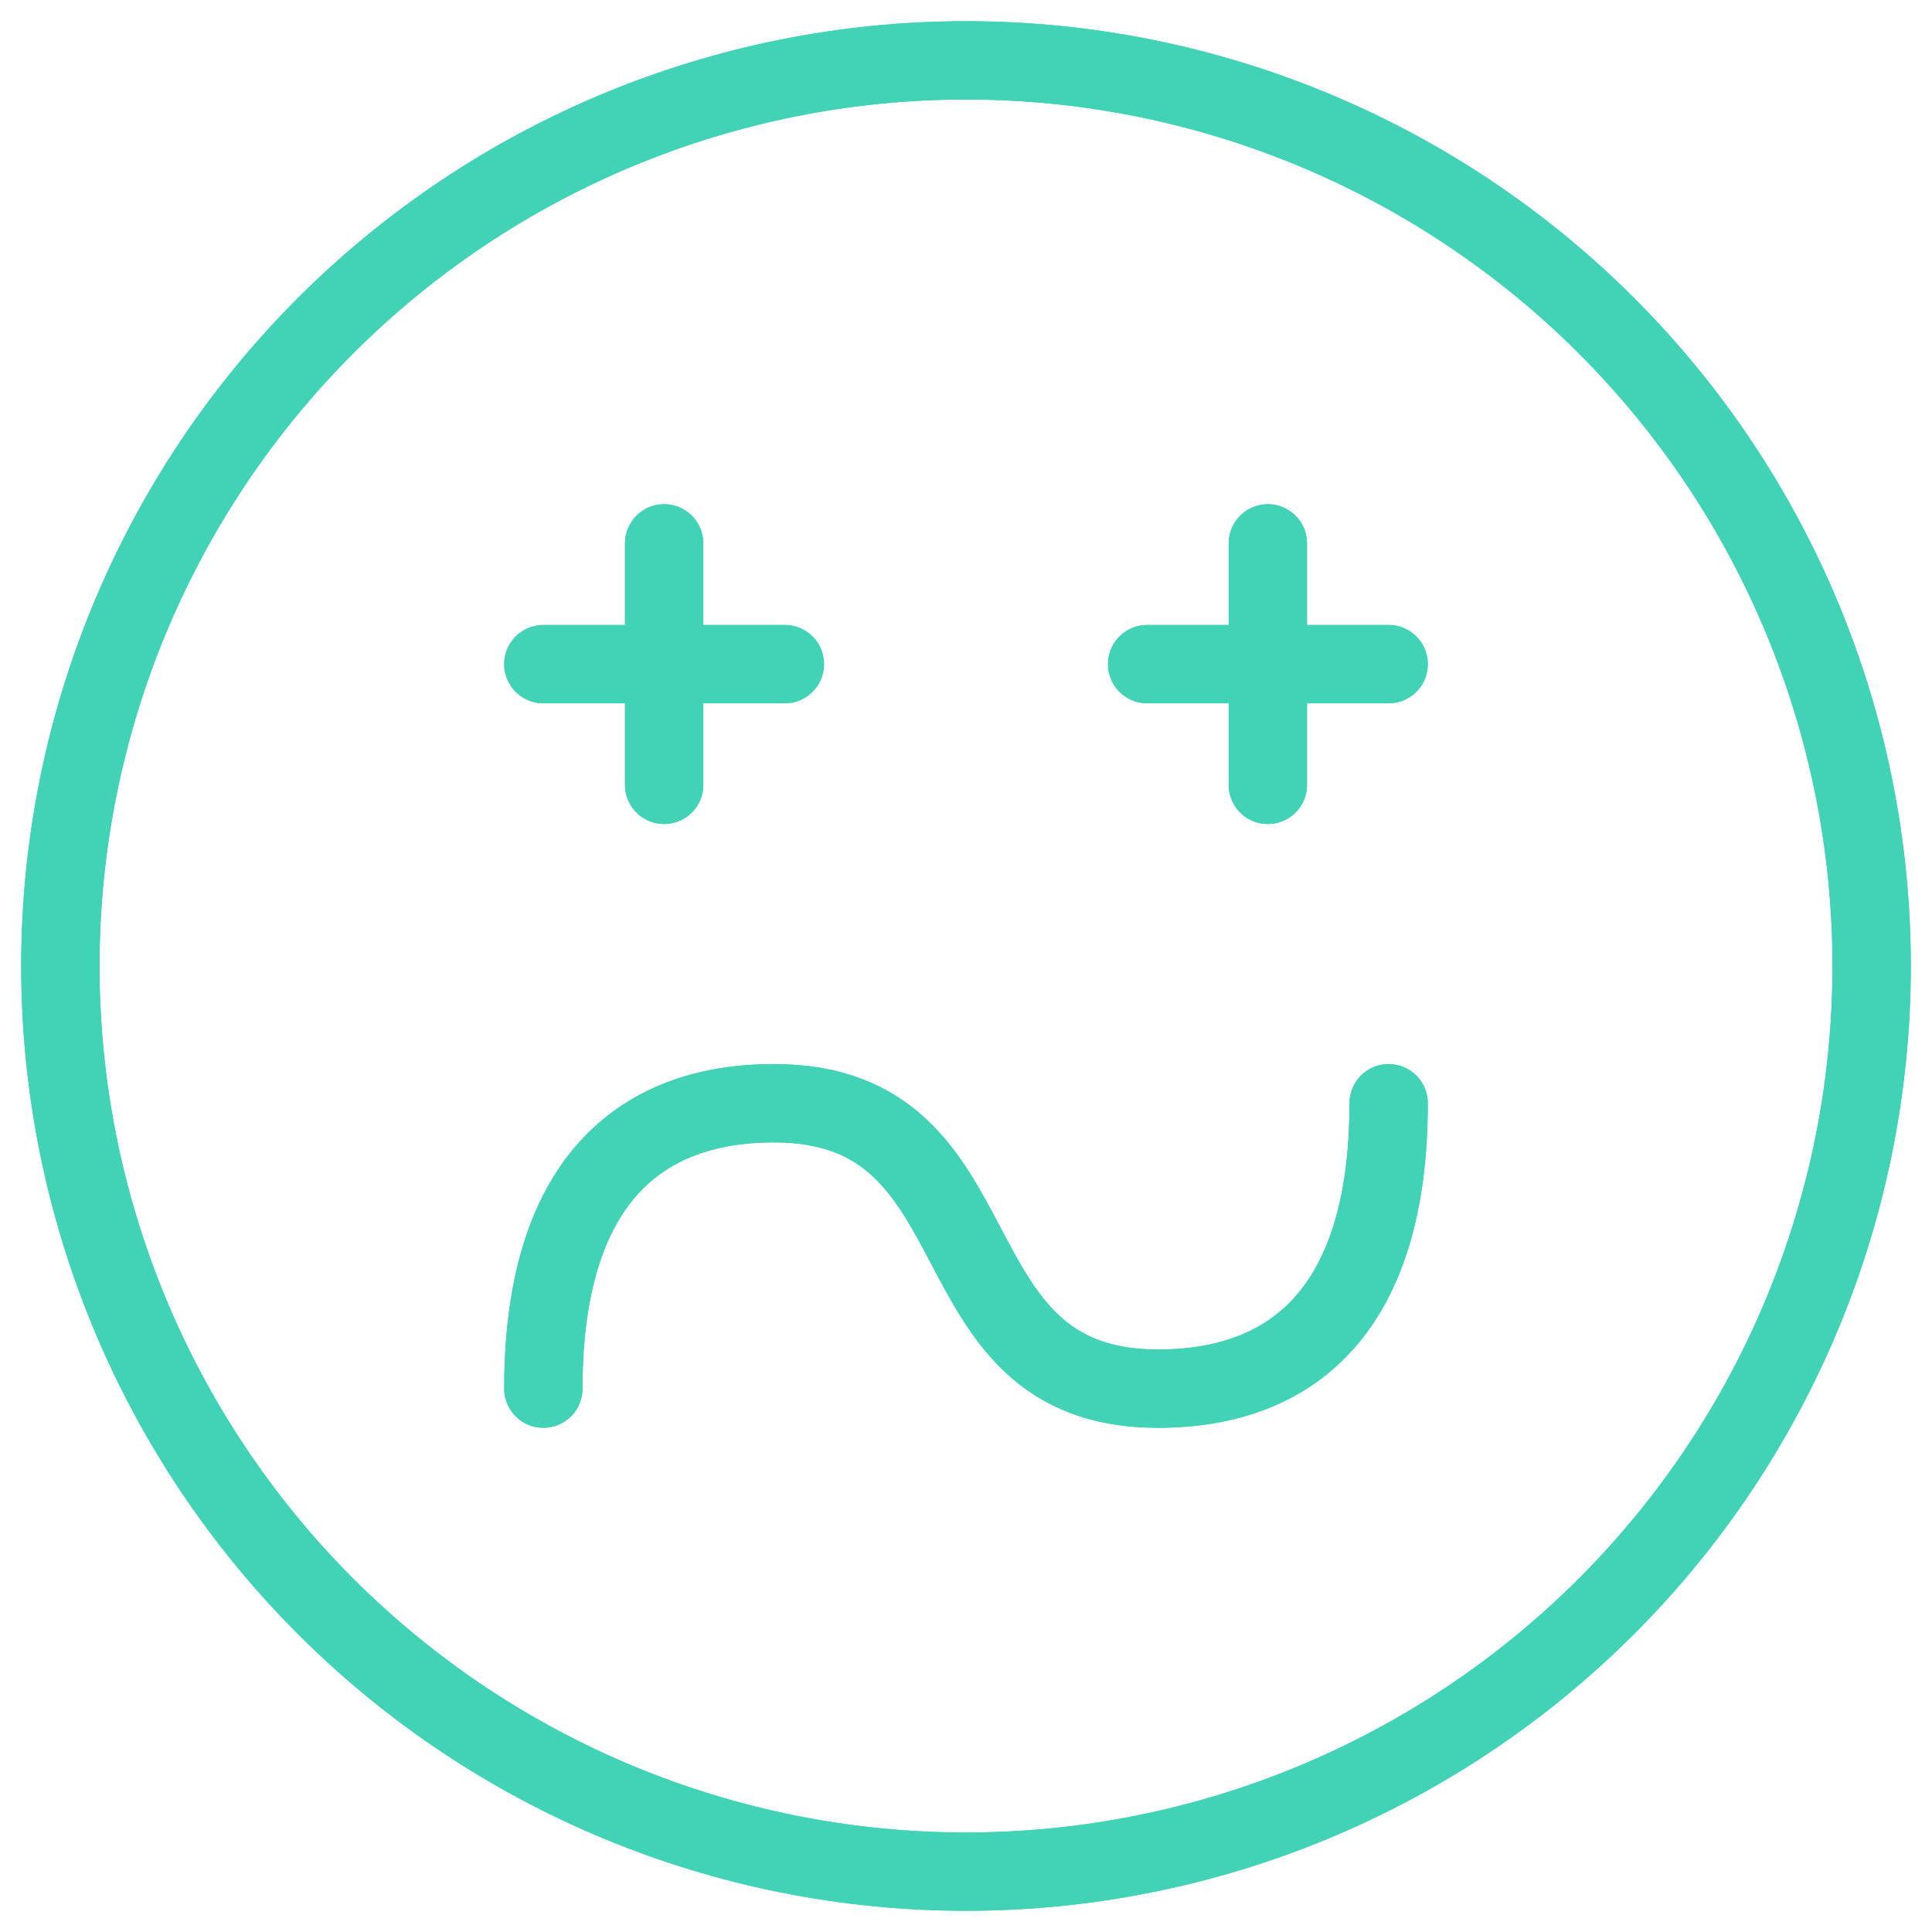 <svg width="37" height="37" viewBox="0 0 37 37" fill="none" xmlns="http://www.w3.org/2000/svg">
<g clip-path="url(#clip0_76_357)">
<path d="M1.156 18.5C1.156 23.1 2.984 27.511 6.236 30.764C9.489 34.017 13.9 35.844 18.5 35.844C23.1 35.844 27.511 34.017 30.764 30.764C34.017 27.511 35.844 23.1 35.844 18.5C35.844 13.9 34.017 9.489 30.764 6.236C27.511 2.984 23.1 1.156 18.5 1.156C13.9 1.156 9.489 2.984 6.236 6.236C2.984 9.489 1.156 13.9 1.156 18.5M10.406 12.719H15.031M12.719 15.031V10.406M21.969 12.719H26.594M24.281 15.031V10.406" stroke="#42D3B6" stroke-width="1.5" stroke-linecap="round" stroke-linejoin="round"/>
<path d="M10.406 26.594C10.406 22.641 12.244 21.128 14.822 21.128C19.292 21.128 17.706 26.594 22.178 26.594C24.759 26.594 26.594 25.08 26.594 21.128" stroke="#42D3B6" stroke-width="1.5" stroke-linecap="round" stroke-linejoin="round"/>
<path d="M1.156 18.5C1.156 23.1 2.984 27.511 6.236 30.764C9.489 34.017 13.9 35.844 18.5 35.844C23.1 35.844 27.511 34.017 30.764 30.764C34.017 27.511 35.844 23.1 35.844 18.5C35.844 13.9 34.017 9.489 30.764 6.236C27.511 2.984 23.1 1.156 18.5 1.156C13.9 1.156 9.489 2.984 6.236 6.236C2.984 9.489 1.156 13.9 1.156 18.5M10.406 12.719H15.031M12.719 15.031V10.406M21.969 12.719H26.594M24.281 15.031V10.406" stroke="#42D3B6" stroke-width="1.5" stroke-linecap="round" stroke-linejoin="round"/>
<path d="M10.406 26.594C10.406 22.641 12.244 21.128 14.822 21.128C19.292 21.128 17.706 26.594 22.178 26.594C24.759 26.594 26.594 25.08 26.594 21.128" stroke="#42D3B6" stroke-width="1.5" stroke-linecap="round" stroke-linejoin="round"/>
</g>
<defs>
<clipPath id="clip0_76_357">
<rect width="37" height="37" fill="white"/>
</clipPath>
</defs>
</svg>
